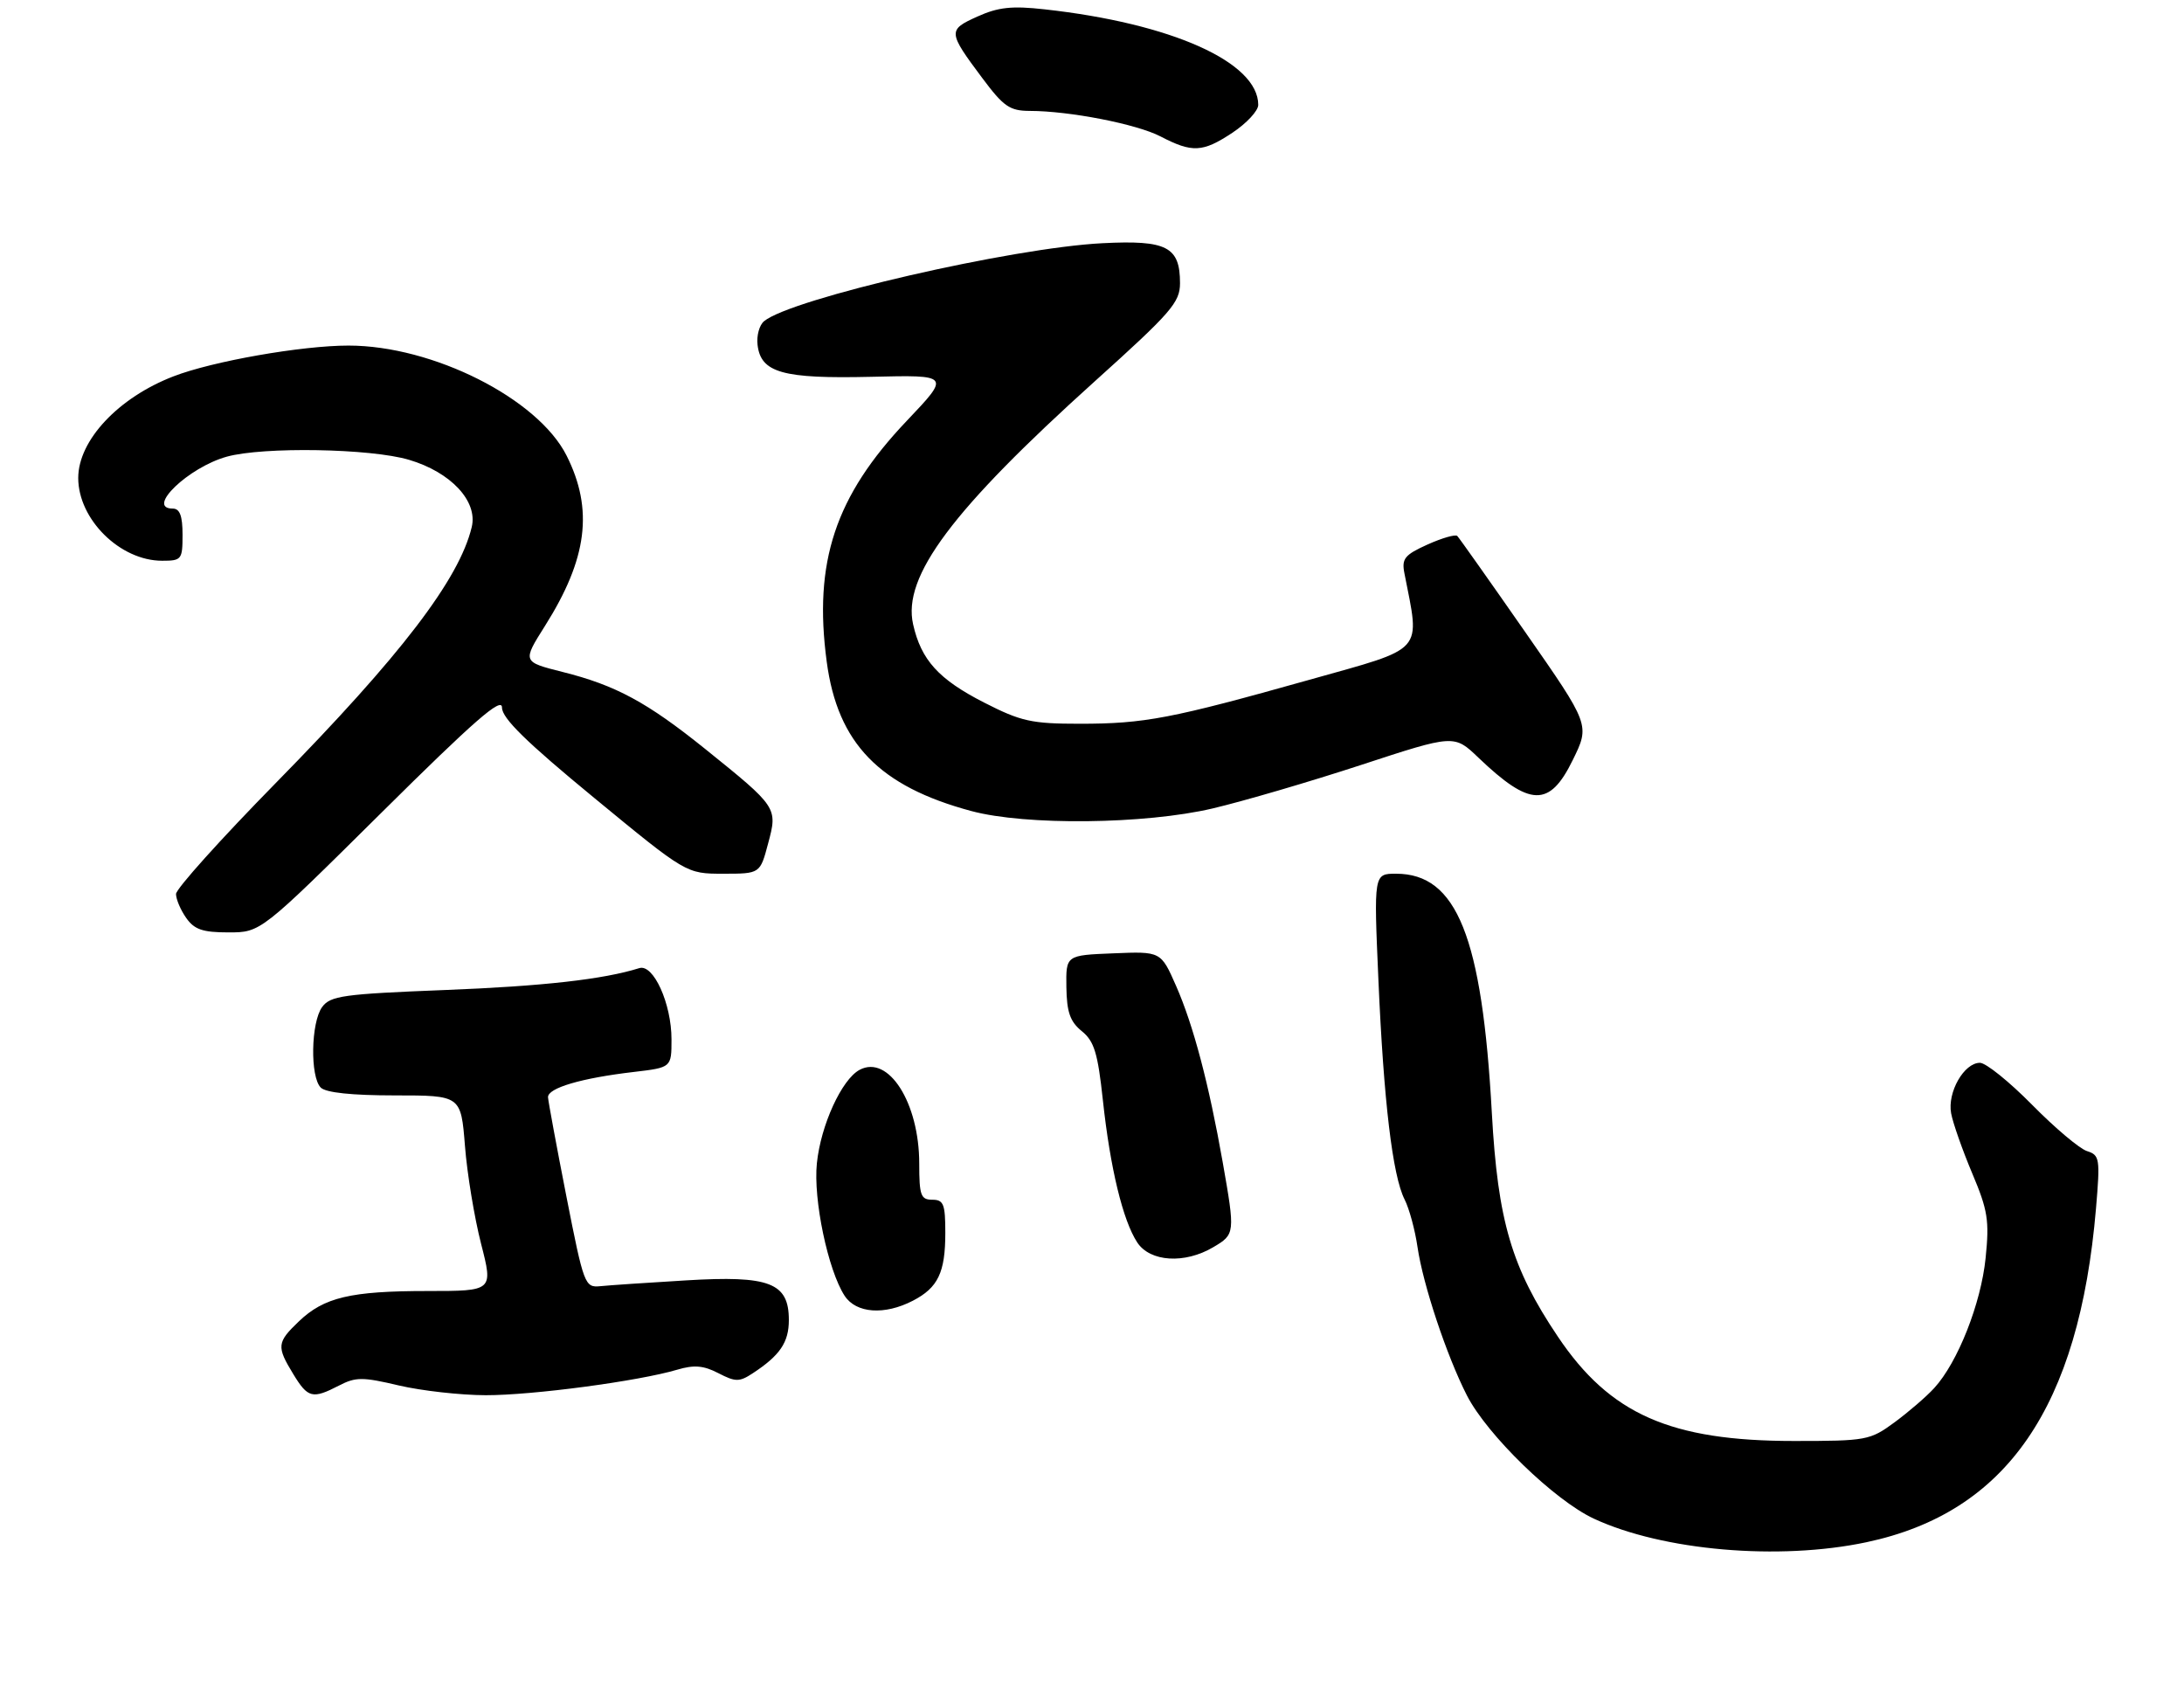 <?xml version="1.0" encoding="UTF-8" standalone="no"?>
<!DOCTYPE svg PUBLIC "-//W3C//DTD SVG 1.1//EN" "http://www.w3.org/Graphics/SVG/1.1/DTD/svg11.dtd" >
<svg xmlns="http://www.w3.org/2000/svg" xmlns:xlink="http://www.w3.org/1999/xlink" version="1.1" viewBox="0 0 335 261">
 <g >
 <path fill="currentColor"
d=" M 286.28 236.53 C 307.81 231.97 318.91 215.83 321.50 185.35 C 322.15 177.67 322.07 177.16 320.12 176.54 C 318.98 176.18 315.19 172.98 311.70 169.44 C 308.21 165.90 304.61 163.00 303.70 163.00 C 301.26 163.00 298.68 167.52 299.28 170.75 C 299.56 172.26 301.02 176.40 302.51 179.94 C 304.91 185.62 305.16 187.18 304.57 192.94 C 303.86 199.93 300.29 208.96 296.69 212.88 C 295.49 214.20 292.74 216.56 290.60 218.14 C 286.84 220.90 286.29 221.00 275.17 221.00 C 256.24 221.00 246.95 216.90 238.96 205.00 C 231.86 194.44 229.75 187.29 228.83 170.68 C 227.34 143.67 223.46 134.00 214.14 134.00 C 210.72 134.00 210.72 134.00 211.43 150.25 C 212.24 168.89 213.60 180.31 215.45 183.96 C 216.16 185.36 217.05 188.64 217.43 191.26 C 218.27 197.02 221.90 207.92 225.00 214.00 C 228.10 220.07 238.42 230.09 244.47 232.91 C 255.07 237.83 272.85 239.37 286.28 236.53 Z  M 52.00 212.50 C 54.57 211.17 55.61 211.17 61.20 212.49 C 64.67 213.30 70.65 213.97 74.50 213.98 C 81.71 213.99 97.92 211.83 103.87 210.07 C 106.46 209.30 107.92 209.42 110.19 210.60 C 112.82 211.96 113.41 211.96 115.44 210.63 C 119.64 207.88 121.00 205.88 121.00 202.45 C 121.00 196.73 118.06 195.59 105.21 196.37 C 99.32 196.72 93.41 197.12 92.07 197.26 C 89.71 197.49 89.55 197.08 86.88 183.50 C 85.37 175.80 84.10 168.95 84.06 168.29 C 83.99 166.87 89.17 165.34 97.25 164.40 C 103.00 163.72 103.00 163.72 103.00 159.40 C 103.00 153.93 100.23 147.80 98.06 148.48 C 92.53 150.21 83.31 151.25 68.16 151.84 C 52.64 152.45 50.68 152.72 49.41 154.45 C 47.69 156.81 47.55 165.15 49.20 166.80 C 49.98 167.58 53.99 168.00 60.55 168.00 C 70.70 168.00 70.70 168.00 71.32 175.75 C 71.65 180.01 72.77 186.76 73.79 190.75 C 75.65 198.00 75.65 198.00 65.57 198.00 C 53.77 198.00 49.69 198.97 45.83 202.67 C 42.47 205.88 42.40 206.51 44.99 210.75 C 47.23 214.43 47.93 214.60 52.00 212.50 Z  M 140.02 199.49 C 143.89 197.49 145.00 195.16 145.00 189.07 C 145.00 184.67 144.74 184.00 143.00 184.00 C 141.24 184.00 141.00 183.33 141.00 178.47 C 141.00 169.12 136.28 161.71 131.85 164.08 C 129.11 165.55 125.90 172.56 125.30 178.40 C 124.72 183.95 127.01 194.83 129.56 198.74 C 131.33 201.43 135.67 201.74 140.02 199.49 Z  M 186.10 191.28 C 189.45 189.30 189.47 189.17 187.55 178.25 C 185.43 166.25 183.05 157.23 180.40 151.21 C 178.07 145.91 178.07 145.91 170.79 146.21 C 163.50 146.50 163.50 146.50 163.57 151.40 C 163.63 155.24 164.14 156.69 165.94 158.15 C 167.84 159.69 168.39 161.50 169.17 168.75 C 170.29 179.14 172.23 187.18 174.44 190.55 C 176.40 193.54 181.71 193.88 186.10 191.28 Z  M 58.50 124.65 C 72.76 110.51 77.00 106.81 77.00 108.52 C 77.00 110.15 80.70 113.78 91.14 122.37 C 105.27 134.00 105.27 134.00 110.93 134.00 C 116.59 134.00 116.59 134.00 117.82 129.36 C 119.30 123.86 119.26 123.80 108.16 114.86 C 99.27 107.71 94.45 105.10 86.31 103.06 C 80.12 101.50 80.12 101.50 83.59 96.00 C 90.10 85.69 91.06 78.14 86.91 69.88 C 82.51 61.13 66.40 53.00 53.45 53.00 C 46.28 53.00 32.60 55.40 26.61 57.72 C 18.15 60.98 12.01 67.53 12.00 73.30 C 12.00 79.66 18.42 86.00 24.87 86.00 C 27.86 86.00 28.00 85.82 28.00 82.00 C 28.00 79.11 27.58 78.00 26.50 78.00 C 22.31 78.00 28.89 71.68 34.78 70.04 C 40.39 68.49 56.85 68.77 62.74 70.52 C 69.16 72.42 73.31 76.87 72.36 80.83 C 70.44 88.85 61.48 100.56 42.30 120.09 C 33.89 128.66 27.00 136.32 27.00 137.11 C 27.00 137.91 27.70 139.56 28.56 140.78 C 29.81 142.56 31.08 143.00 35.05 143.00 C 39.99 143.00 39.99 143.00 58.50 124.65 Z  M 186.00 123.99 C 190.68 122.89 200.92 119.89 208.77 117.32 C 223.05 112.64 223.05 112.64 226.77 116.20 C 234.69 123.77 237.68 123.85 241.23 116.59 C 243.89 111.19 243.89 111.19 233.96 96.95 C 228.50 89.11 223.81 82.48 223.53 82.20 C 223.25 81.92 221.20 82.51 218.97 83.51 C 215.45 85.10 214.98 85.68 215.42 87.92 C 217.83 100.27 218.77 99.22 200.84 104.26 C 179.63 110.22 175.57 111.00 165.61 111.00 C 158.22 111.00 156.61 110.64 150.95 107.75 C 143.98 104.19 141.29 101.23 140.06 95.75 C 138.40 88.41 146.03 78.21 167.95 58.46 C 179.65 47.93 181.00 46.38 181.00 43.43 C 181.00 37.84 178.98 36.80 169.11 37.30 C 155.24 38.00 121.39 45.79 117.20 49.26 C 116.48 49.85 116.03 51.48 116.20 52.89 C 116.70 57.17 120.05 58.11 133.64 57.79 C 145.78 57.50 145.78 57.50 139.07 64.56 C 128.11 76.10 124.76 86.19 126.81 101.49 C 128.48 114.00 134.87 120.60 149.00 124.39 C 157.32 126.63 175.62 126.43 186.00 123.99 Z  M 189.02 20.37 C 191.21 18.92 193.00 16.99 193.00 16.09 C 193.00 9.53 179.69 3.58 160.21 1.43 C 155.21 0.87 153.10 1.10 149.92 2.54 C 145.36 4.59 145.38 4.89 150.67 11.97 C 153.94 16.35 154.88 17.00 157.96 17.01 C 164.08 17.02 174.36 19.03 178.00 20.92 C 182.88 23.46 184.47 23.38 189.02 20.37 Z "/>
</g>
</svg>